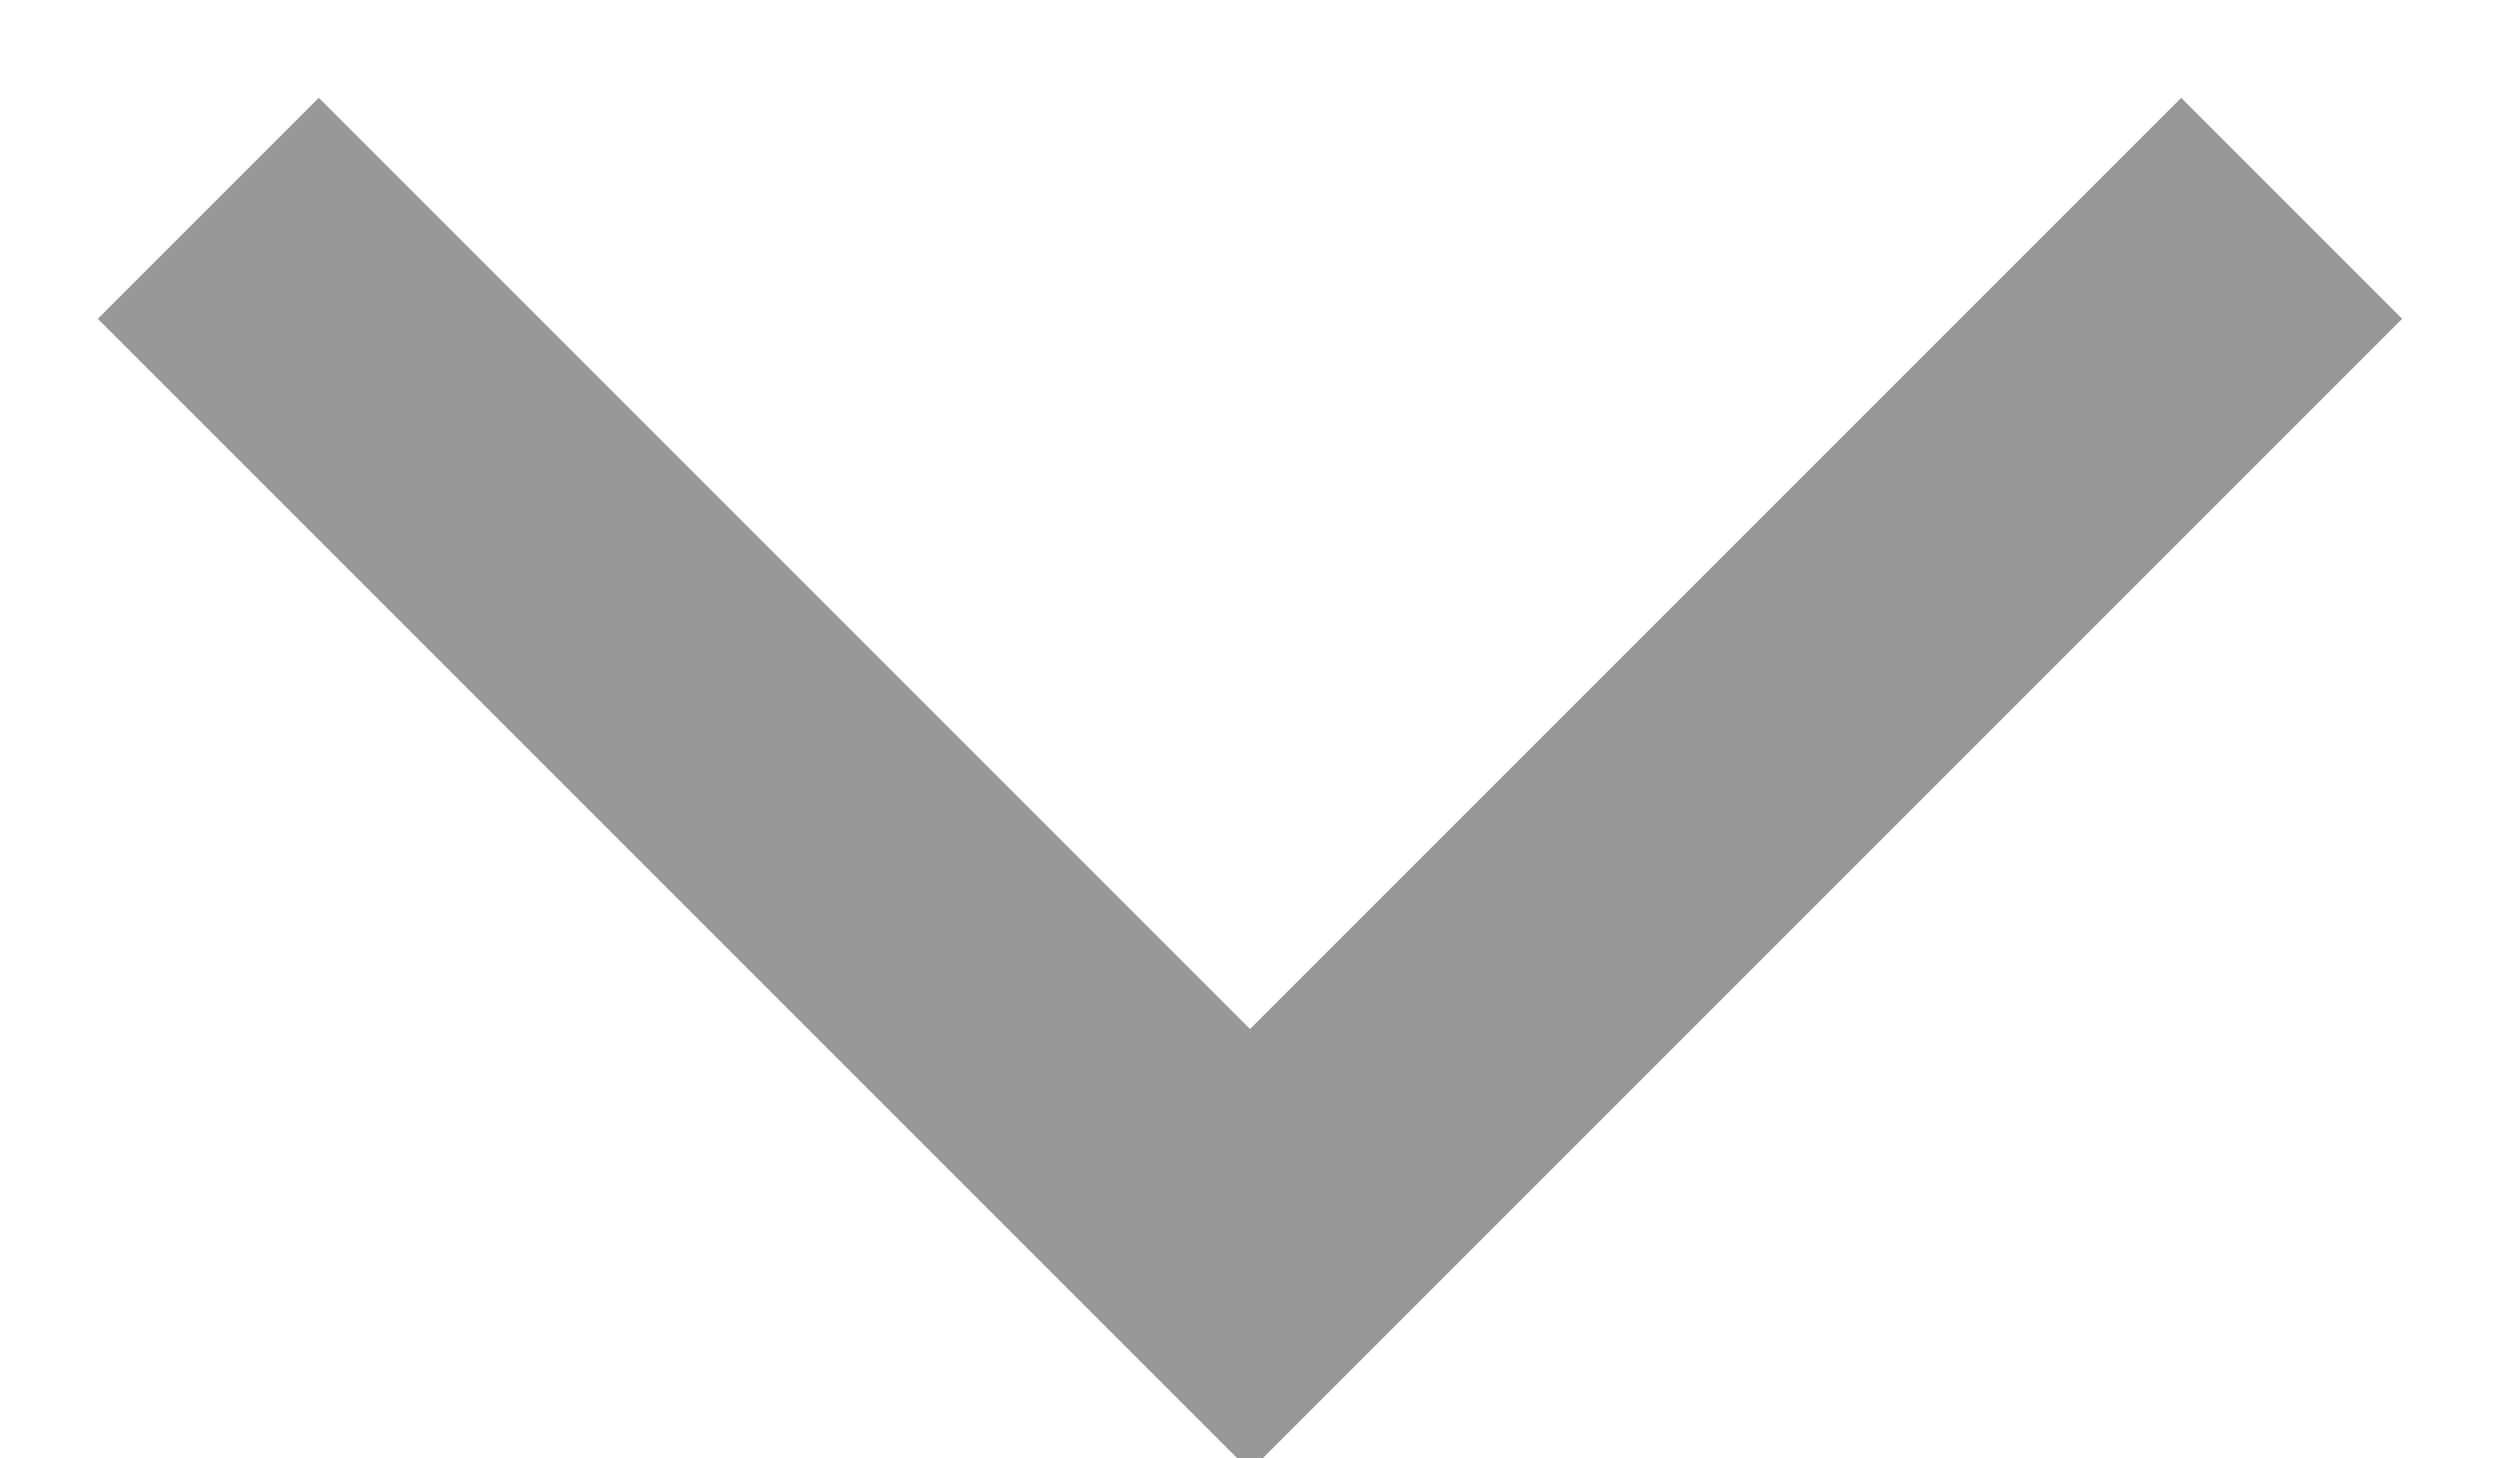 <?xml version="1.0" encoding="UTF-8"?>
<svg width="12px" height="7px" viewBox="0 0 12 7" version="1.1" xmlns="http://www.w3.org/2000/svg" xmlns:xlink="http://www.w3.org/1999/xlink">
    <!-- Generator: Sketch 42 (36781) - http://www.bohemiancoding.com/sketch -->
    <title>arrow</title>
    <desc>Created with Sketch.</desc>
    <defs></defs>
    <g id="Page-1" stroke="none" stroke-width="1" fill="none" fill-rule="evenodd">
        <g id="campaigns-01" transform="translate(-1333, -32)" stroke-width="1.5" stroke="#979797">
            <g id="header">
                <g id="user" transform="translate(1225, 20)">
                    <polyline id="arrow" points="109 13 114 18 119 13"></polyline>
                </g>
            </g>
        </g>
    </g>
</svg>